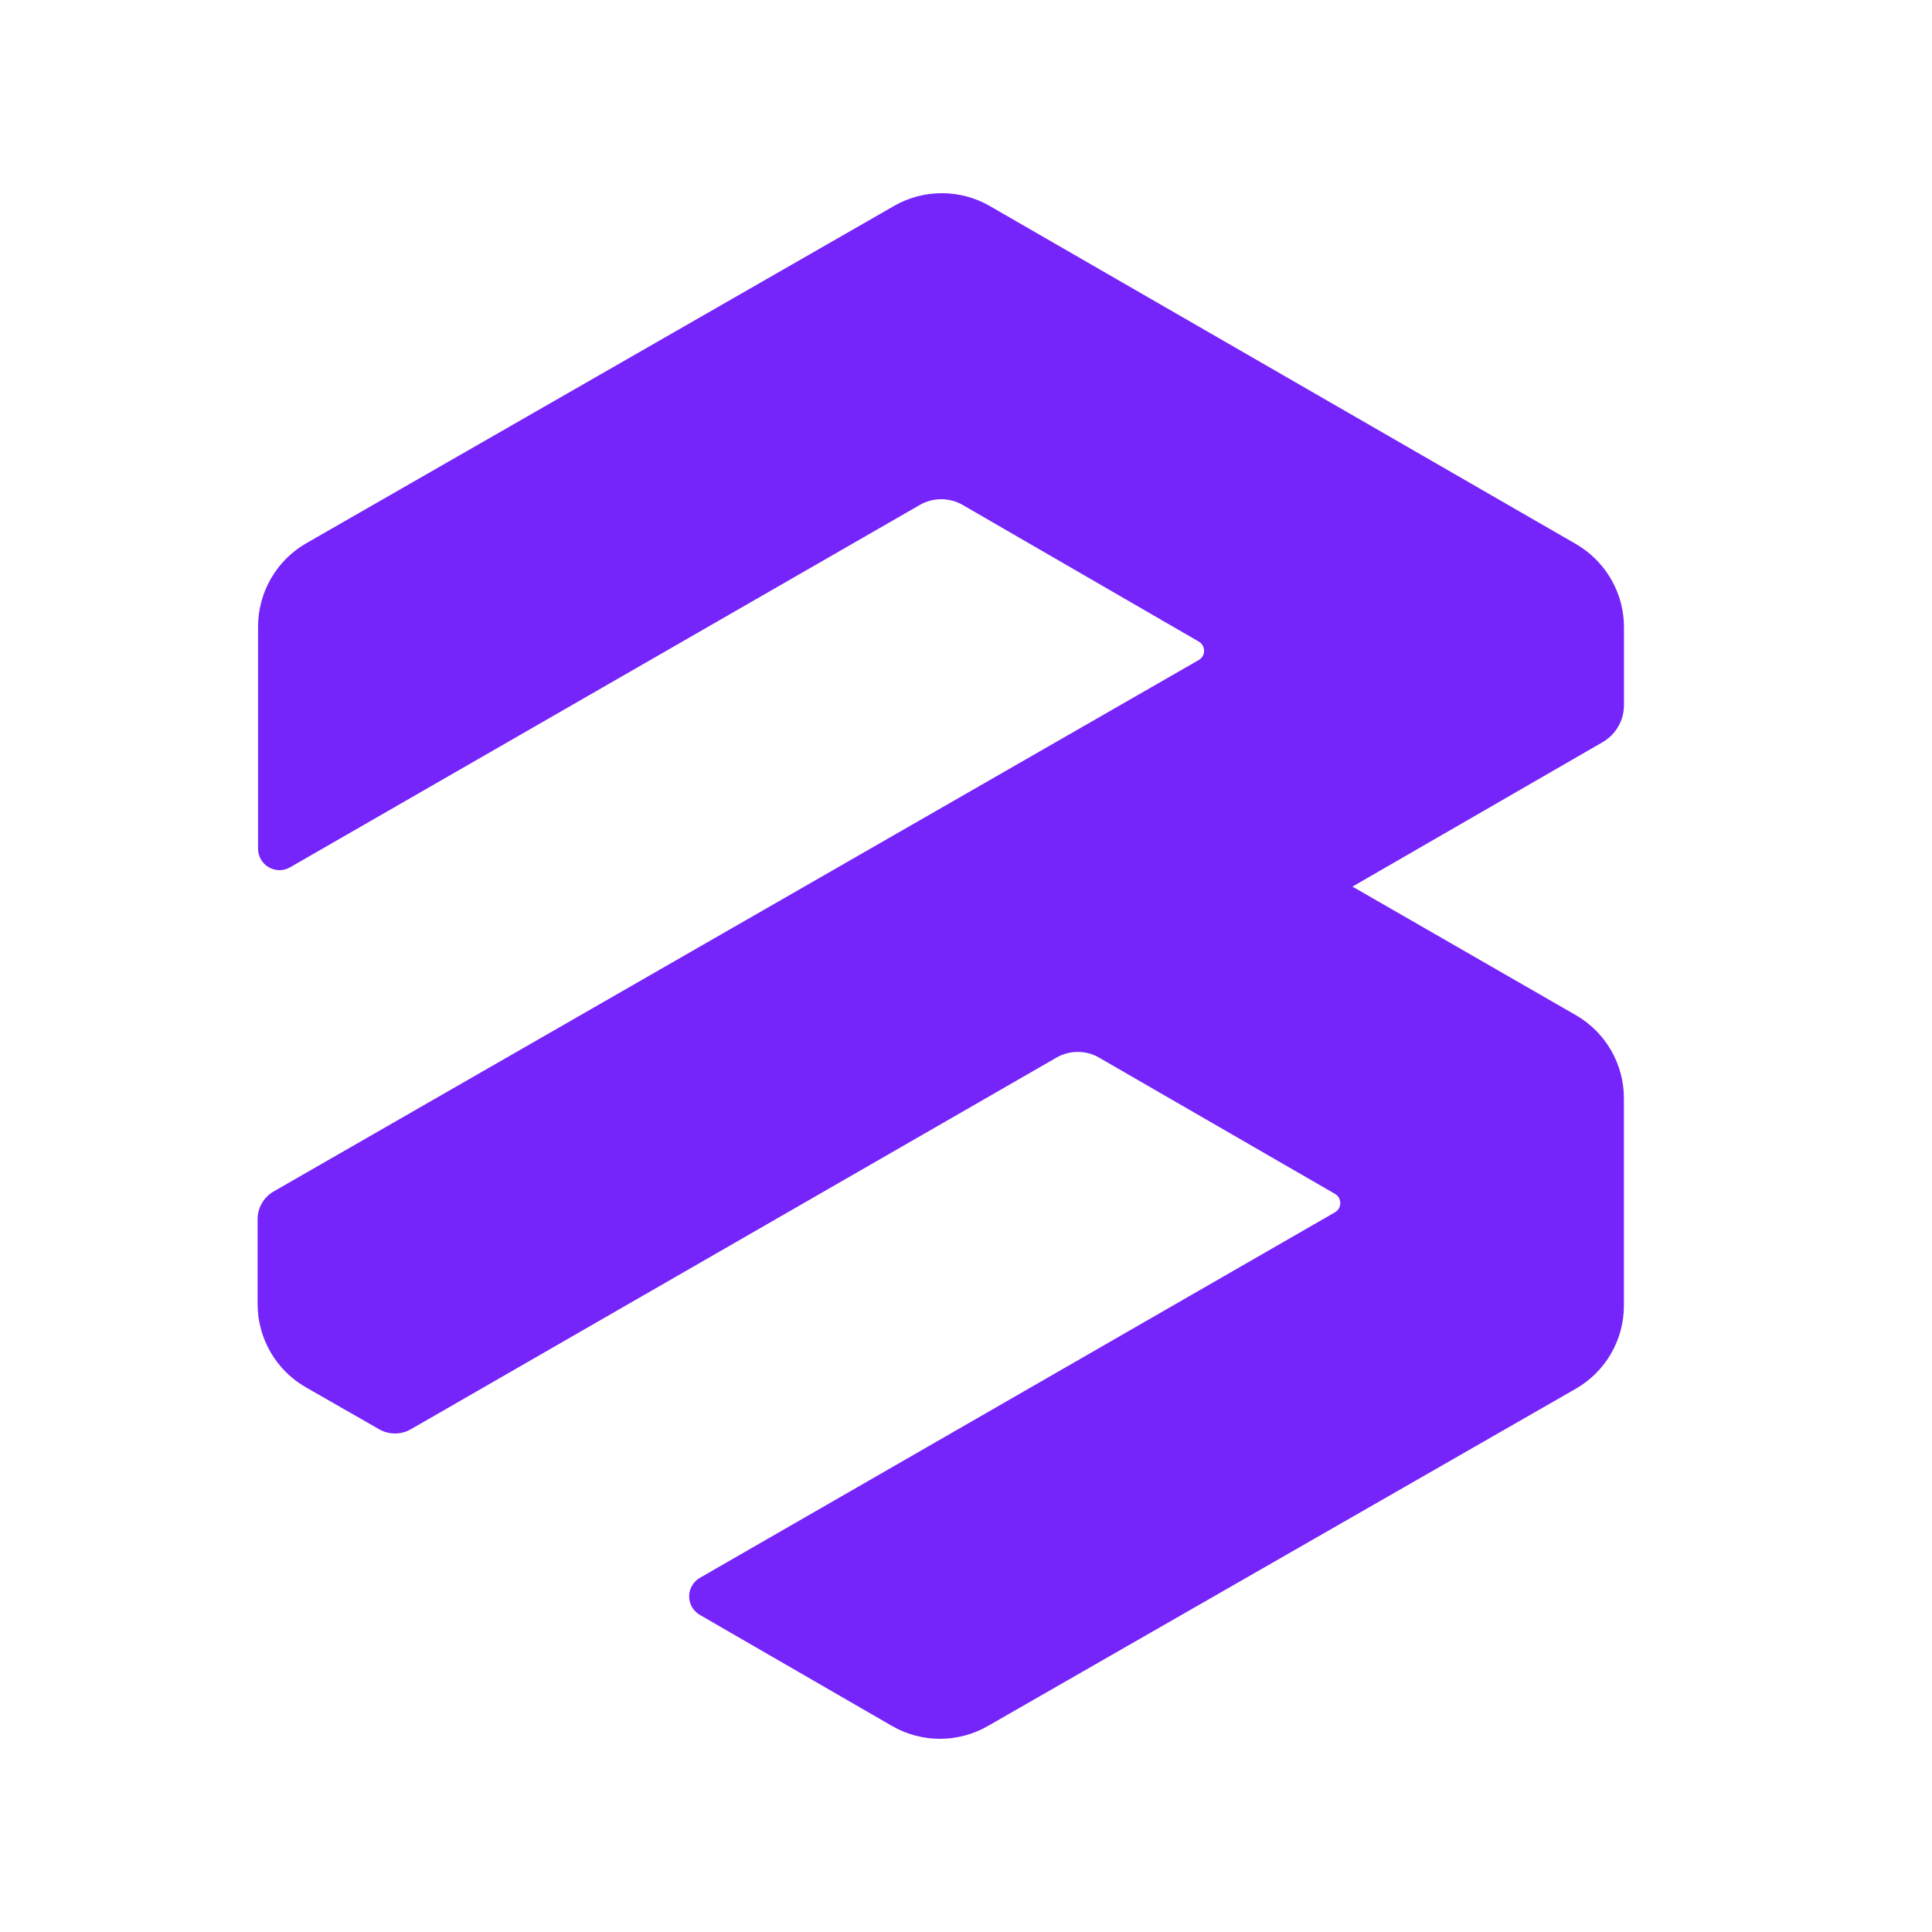 <svg width="30" height="30" viewBox="0 0 30 30" fill="none" xmlns="http://www.w3.org/2000/svg">
<path fill-rule="evenodd" clip-rule="evenodd" d="M25.217 9.744V10.95C25.217 11.066 25.187 11.181 25.128 11.281C25.07 11.382 24.986 11.466 24.886 11.524L21.001 13.767L24.471 15.764C24.698 15.895 24.886 16.083 25.017 16.31C25.148 16.537 25.217 16.795 25.216 17.057V20.27C25.217 20.532 25.148 20.79 25.017 21.017C24.886 21.244 24.698 21.432 24.471 21.563L15.342 26.8C15.115 26.931 14.858 27 14.596 27C14.334 27 14.077 26.931 13.85 26.8L10.867 25.076C10.816 25.047 10.775 25.005 10.745 24.954C10.716 24.904 10.701 24.847 10.701 24.788C10.701 24.73 10.716 24.673 10.745 24.623C10.775 24.572 10.816 24.53 10.867 24.501L20.729 18.825C20.754 18.811 20.775 18.79 20.79 18.765C20.804 18.739 20.812 18.711 20.812 18.681C20.812 18.652 20.804 18.624 20.79 18.598C20.775 18.573 20.754 18.552 20.729 18.538L17.067 16.423C16.967 16.364 16.852 16.334 16.736 16.334C16.62 16.334 16.505 16.364 16.404 16.423L6.382 22.192C6.306 22.236 6.22 22.259 6.133 22.259C6.046 22.259 5.96 22.236 5.885 22.192L4.751 21.543C4.523 21.412 4.333 21.224 4.201 20.996C4.069 20.768 4 20.51 4 20.247V18.932C4 18.845 4.023 18.759 4.067 18.683C4.11 18.608 4.173 18.545 4.249 18.501L18.614 10.249C18.639 10.235 18.66 10.214 18.675 10.189C18.689 10.164 18.697 10.135 18.697 10.106C18.697 10.077 18.689 10.048 18.675 10.023C18.66 9.997 18.639 9.976 18.614 9.962L14.947 7.84C14.846 7.782 14.732 7.752 14.615 7.752C14.499 7.752 14.384 7.782 14.284 7.84L4.505 13.467C4.454 13.497 4.397 13.512 4.339 13.512C4.281 13.512 4.223 13.496 4.173 13.467C4.123 13.438 4.081 13.396 4.052 13.346C4.023 13.295 4.007 13.238 4.007 13.18V9.728C4.008 9.466 4.077 9.208 4.209 8.981C4.34 8.753 4.53 8.565 4.757 8.435L13.881 3.199C14.107 3.068 14.364 3 14.625 3C14.886 3 15.142 3.068 15.369 3.199L24.475 8.45C24.701 8.582 24.889 8.771 25.019 8.998C25.15 9.225 25.218 9.482 25.217 9.744Z" fill="#7524F9"/>
</svg>
